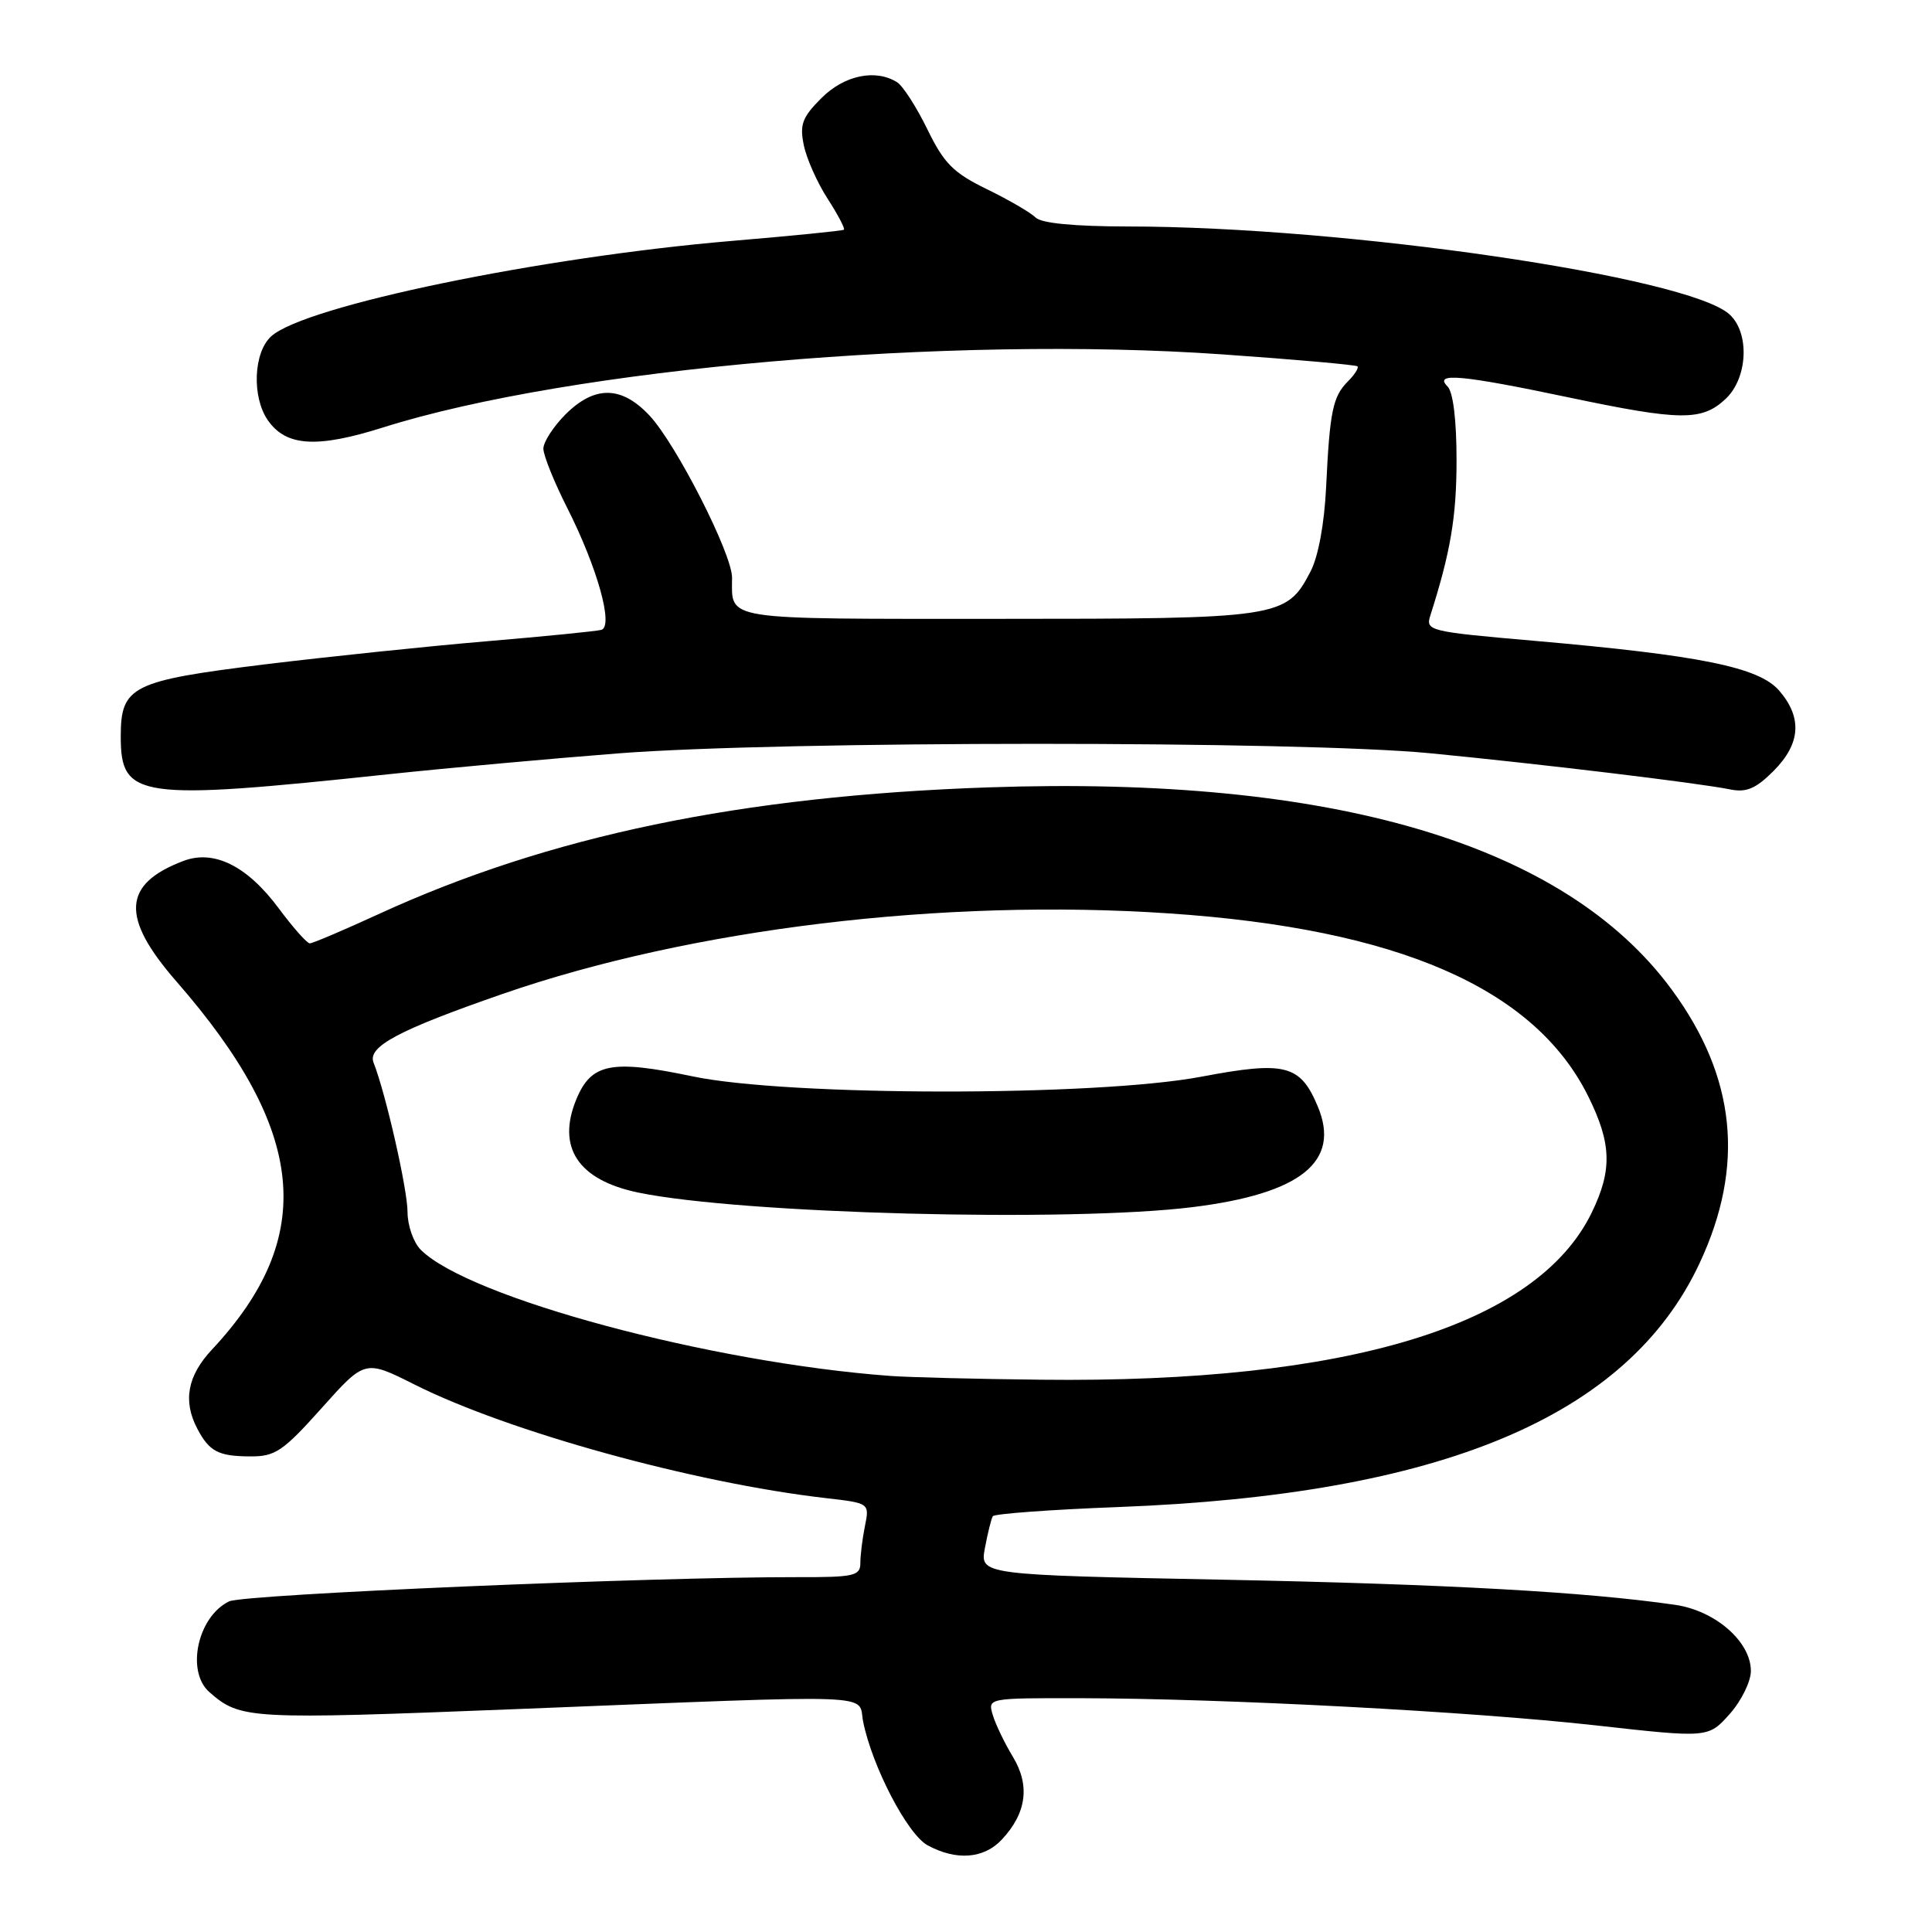 <?xml version="1.0" encoding="UTF-8" standalone="no"?>
<!DOCTYPE svg PUBLIC "-//W3C//DTD SVG 1.1//EN" "http://www.w3.org/Graphics/SVG/1.1/DTD/svg11.dtd" >
<svg xmlns="http://www.w3.org/2000/svg" xmlns:xlink="http://www.w3.org/1999/xlink" version="1.1" viewBox="0 0 256 256">
 <g >
 <path fill="currentColor"
d=" M 132.75 243.75 C 136.03 240.24 136.51 236.58 134.21 232.78 C 133.12 230.98 131.92 228.49 131.55 227.25 C 130.87 225.00 130.87 225.00 143.18 225.02 C 162.30 225.06 194.96 226.78 211.43 228.62 C 226.35 230.29 226.35 230.29 229.18 227.13 C 230.73 225.39 232.00 222.82 232.00 221.41 C 232.00 217.53 227.29 213.42 221.97 212.65 C 210.10 210.93 191.69 209.91 162.17 209.32 C 129.84 208.68 129.84 208.68 130.51 205.10 C 130.88 203.13 131.35 201.24 131.55 200.91 C 131.76 200.58 139.26 200.03 148.21 199.69 C 191.01 198.06 215.69 187.71 225.20 167.39 C 231.24 154.48 230.04 142.71 221.50 131.11 C 207.31 111.83 176.66 102.76 131.00 104.33 C 98.17 105.46 72.75 110.75 50.11 121.15 C 45.50 123.27 41.42 125.00 41.05 125.00 C 40.68 125.00 38.83 122.91 36.94 120.37 C 32.77 114.74 28.34 112.54 24.30 114.08 C 16.23 117.14 15.97 121.55 23.37 130.04 C 40.68 149.88 42.04 163.89 28.10 178.81 C 24.83 182.30 24.21 185.64 26.15 189.32 C 27.74 192.34 28.94 192.97 33.19 192.98 C 36.47 193.00 37.51 192.29 42.62 186.58 C 48.36 180.16 48.36 180.16 54.93 183.46 C 67.38 189.71 91.90 196.48 109.36 198.50 C 115.22 199.17 115.22 199.17 114.61 202.21 C 114.27 203.88 114.00 206.09 114.00 207.12 C 114.00 208.81 113.16 209.00 105.75 208.98 C 86.48 208.94 32.33 211.25 30.36 212.19 C 26.19 214.20 24.61 221.47 27.75 224.22 C 31.88 227.82 32.87 227.87 68.54 226.46 C 117.59 224.51 113.62 224.37 114.37 228.12 C 115.56 234.07 120.25 243.07 122.91 244.51 C 126.72 246.58 130.37 246.30 132.75 243.75 Z  M 51.50 102.59 C 59.20 101.77 72.92 100.53 82.00 99.82 C 103.64 98.15 172.28 98.14 189.50 99.81 C 204.06 101.22 225.06 103.75 229.25 104.60 C 231.40 105.04 232.65 104.51 235.00 102.16 C 238.60 98.55 238.84 95.09 235.75 91.51 C 233.06 88.40 225.29 86.83 203.18 84.90 C 189.38 83.70 188.88 83.58 189.52 81.58 C 192.21 73.15 193.00 68.47 193.00 60.98 C 193.00 55.64 192.55 51.95 191.80 51.20 C 189.93 49.33 193.66 49.67 207.87 52.66 C 222.71 55.78 225.51 55.81 228.66 52.85 C 231.60 50.09 231.87 44.10 229.16 41.65 C 223.64 36.65 178.22 30.02 149.45 30.01 C 142.30 30.00 137.98 29.58 137.22 28.82 C 136.57 28.17 133.67 26.48 130.77 25.07 C 126.32 22.90 125.09 21.66 122.89 17.15 C 121.45 14.20 119.65 11.40 118.89 10.91 C 116.03 9.10 111.88 9.96 108.84 13.00 C 106.30 15.54 105.94 16.50 106.51 19.25 C 106.88 21.04 108.30 24.23 109.67 26.34 C 111.03 28.45 112.00 30.30 111.82 30.44 C 111.65 30.58 104.97 31.25 97.00 31.92 C 71.59 34.07 40.39 40.53 35.94 44.56 C 33.58 46.69 33.35 52.62 35.50 55.70 C 37.92 59.16 41.98 59.41 50.76 56.64 C 75.58 48.80 125.88 44.42 162.00 46.96 C 171.62 47.63 179.67 48.35 179.87 48.54 C 180.07 48.74 179.51 49.63 178.62 50.52 C 176.60 52.54 176.20 54.48 175.72 64.50 C 175.49 69.38 174.68 73.76 173.65 75.73 C 170.44 81.89 169.69 82.00 132.16 82.00 C 95.29 82.00 97.00 82.27 97.00 76.53 C 97.00 73.38 89.61 58.87 86.08 55.08 C 82.36 51.10 78.80 51.05 74.92 54.92 C 73.32 56.53 72.00 58.57 72.00 59.45 C 72.00 60.33 73.42 63.86 75.15 67.28 C 79.15 75.19 81.33 82.98 79.68 83.46 C 79.03 83.64 72.20 84.32 64.50 84.97 C 56.80 85.62 43.58 87.00 35.12 88.03 C 17.42 90.21 16.00 90.92 16.00 97.60 C 16.00 105.80 18.27 106.12 51.50 102.59 Z  M 118.00 182.32 C 94.19 180.57 62.10 171.96 55.75 165.60 C 54.79 164.64 54.00 162.39 54.00 160.59 C 54.00 157.60 51.10 144.84 49.50 140.81 C 48.66 138.69 52.77 136.50 66.54 131.72 C 91.49 123.06 124.96 119.01 154.90 121.03 C 185.26 123.07 203.30 130.93 210.42 145.21 C 213.54 151.48 213.66 155.01 210.93 160.64 C 203.66 175.65 178.60 183.28 138.00 182.82 C 129.47 182.73 120.47 182.50 118.00 182.32 Z  M 158.03 159.95 C 172.38 158.17 177.67 153.92 174.62 146.63 C 172.30 141.07 170.32 140.56 159.17 142.67 C 145.22 145.31 104.39 145.28 91.75 142.62 C 81.03 140.37 78.36 140.89 76.39 145.61 C 73.72 152.01 76.58 156.36 84.57 158.02 C 98.16 160.84 141.65 161.98 158.03 159.95 Z "/>
</g>
</svg>